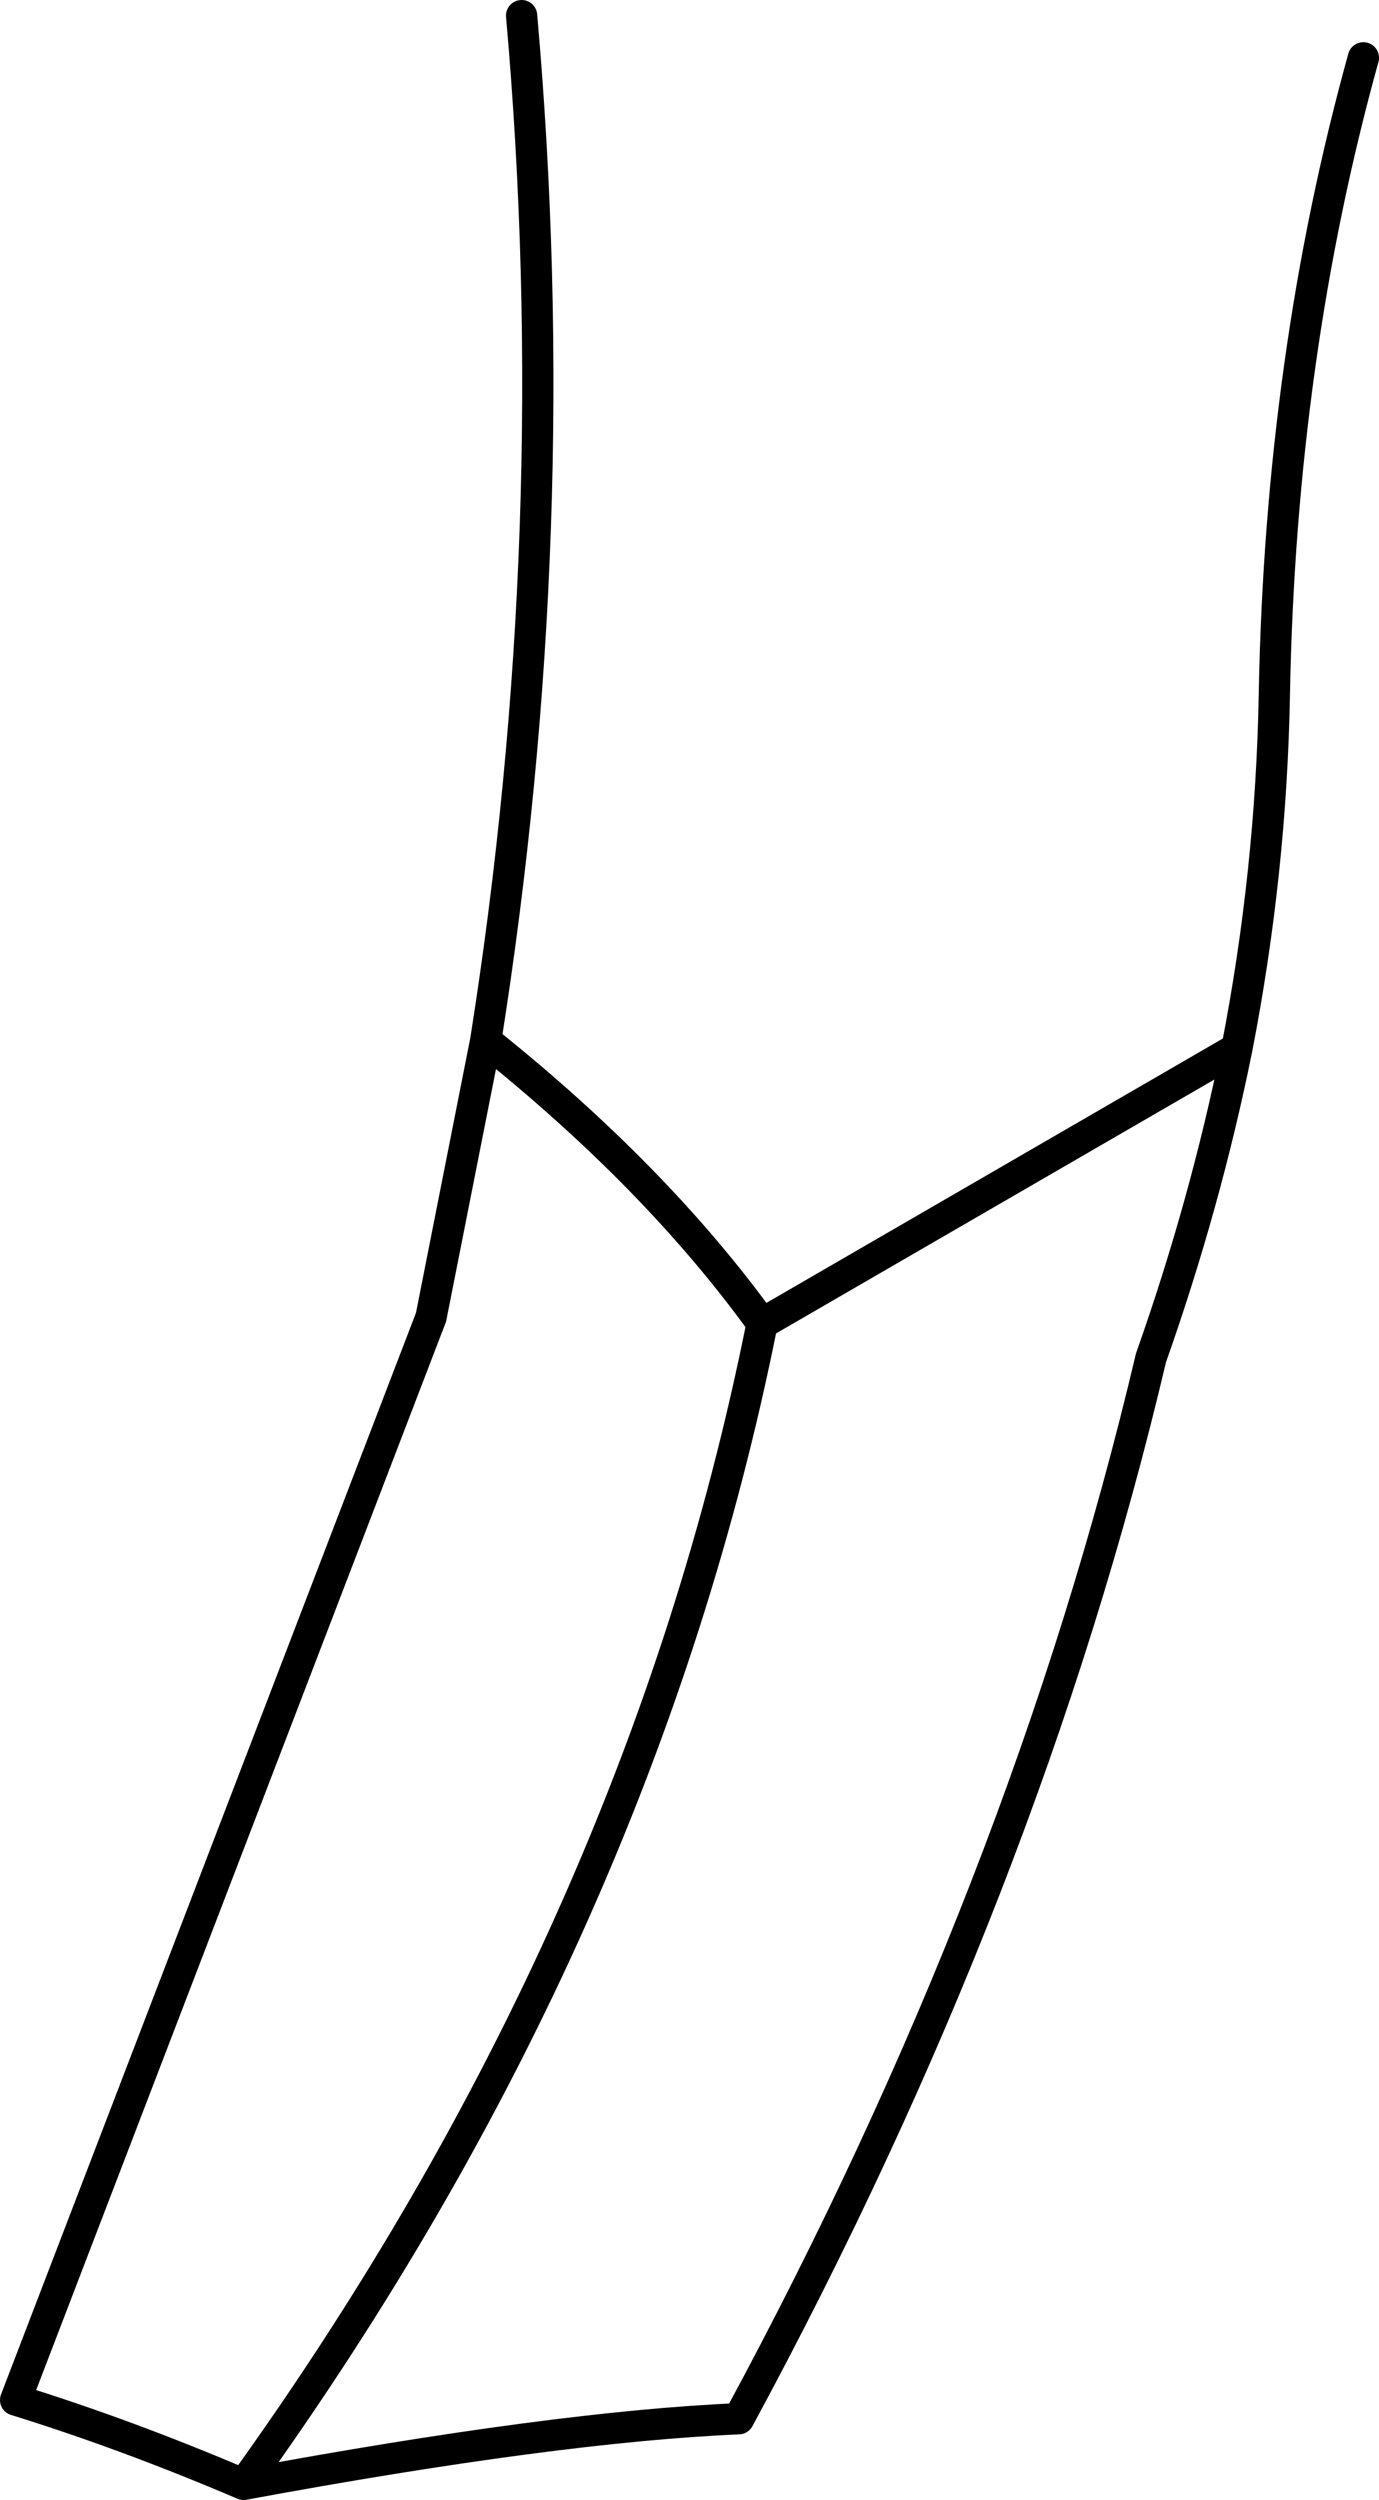 <?xml version="1.0" encoding="UTF-8" standalone="no"?>
<svg xmlns:xlink="http://www.w3.org/1999/xlink" height="80.0px" width="44.15px" xmlns="http://www.w3.org/2000/svg">
  <g transform="matrix(1.0, 0.0, 0.0, 1.0, -200.1, -228.1)">
    <path d="M215.65 261.4 L213.9 270.25 200.6 304.9 Q204.15 306.0 207.9 307.6 220.6 289.95 224.5 270.45 221.1 265.75 215.65 261.4 218.25 245.0 216.8 228.6 M207.9 307.6 Q217.9 305.75 223.75 305.5 232.95 288.5 236.95 271.55 238.7 266.6 239.7 261.65 L224.5 270.45 M239.7 261.65 Q240.8 256.0 240.9 250.3 241.1 239.5 243.75 229.95" fill="none" stroke="#000000" stroke-linecap="round" stroke-linejoin="round" stroke-width="1.0"/>
  </g>
</svg>
